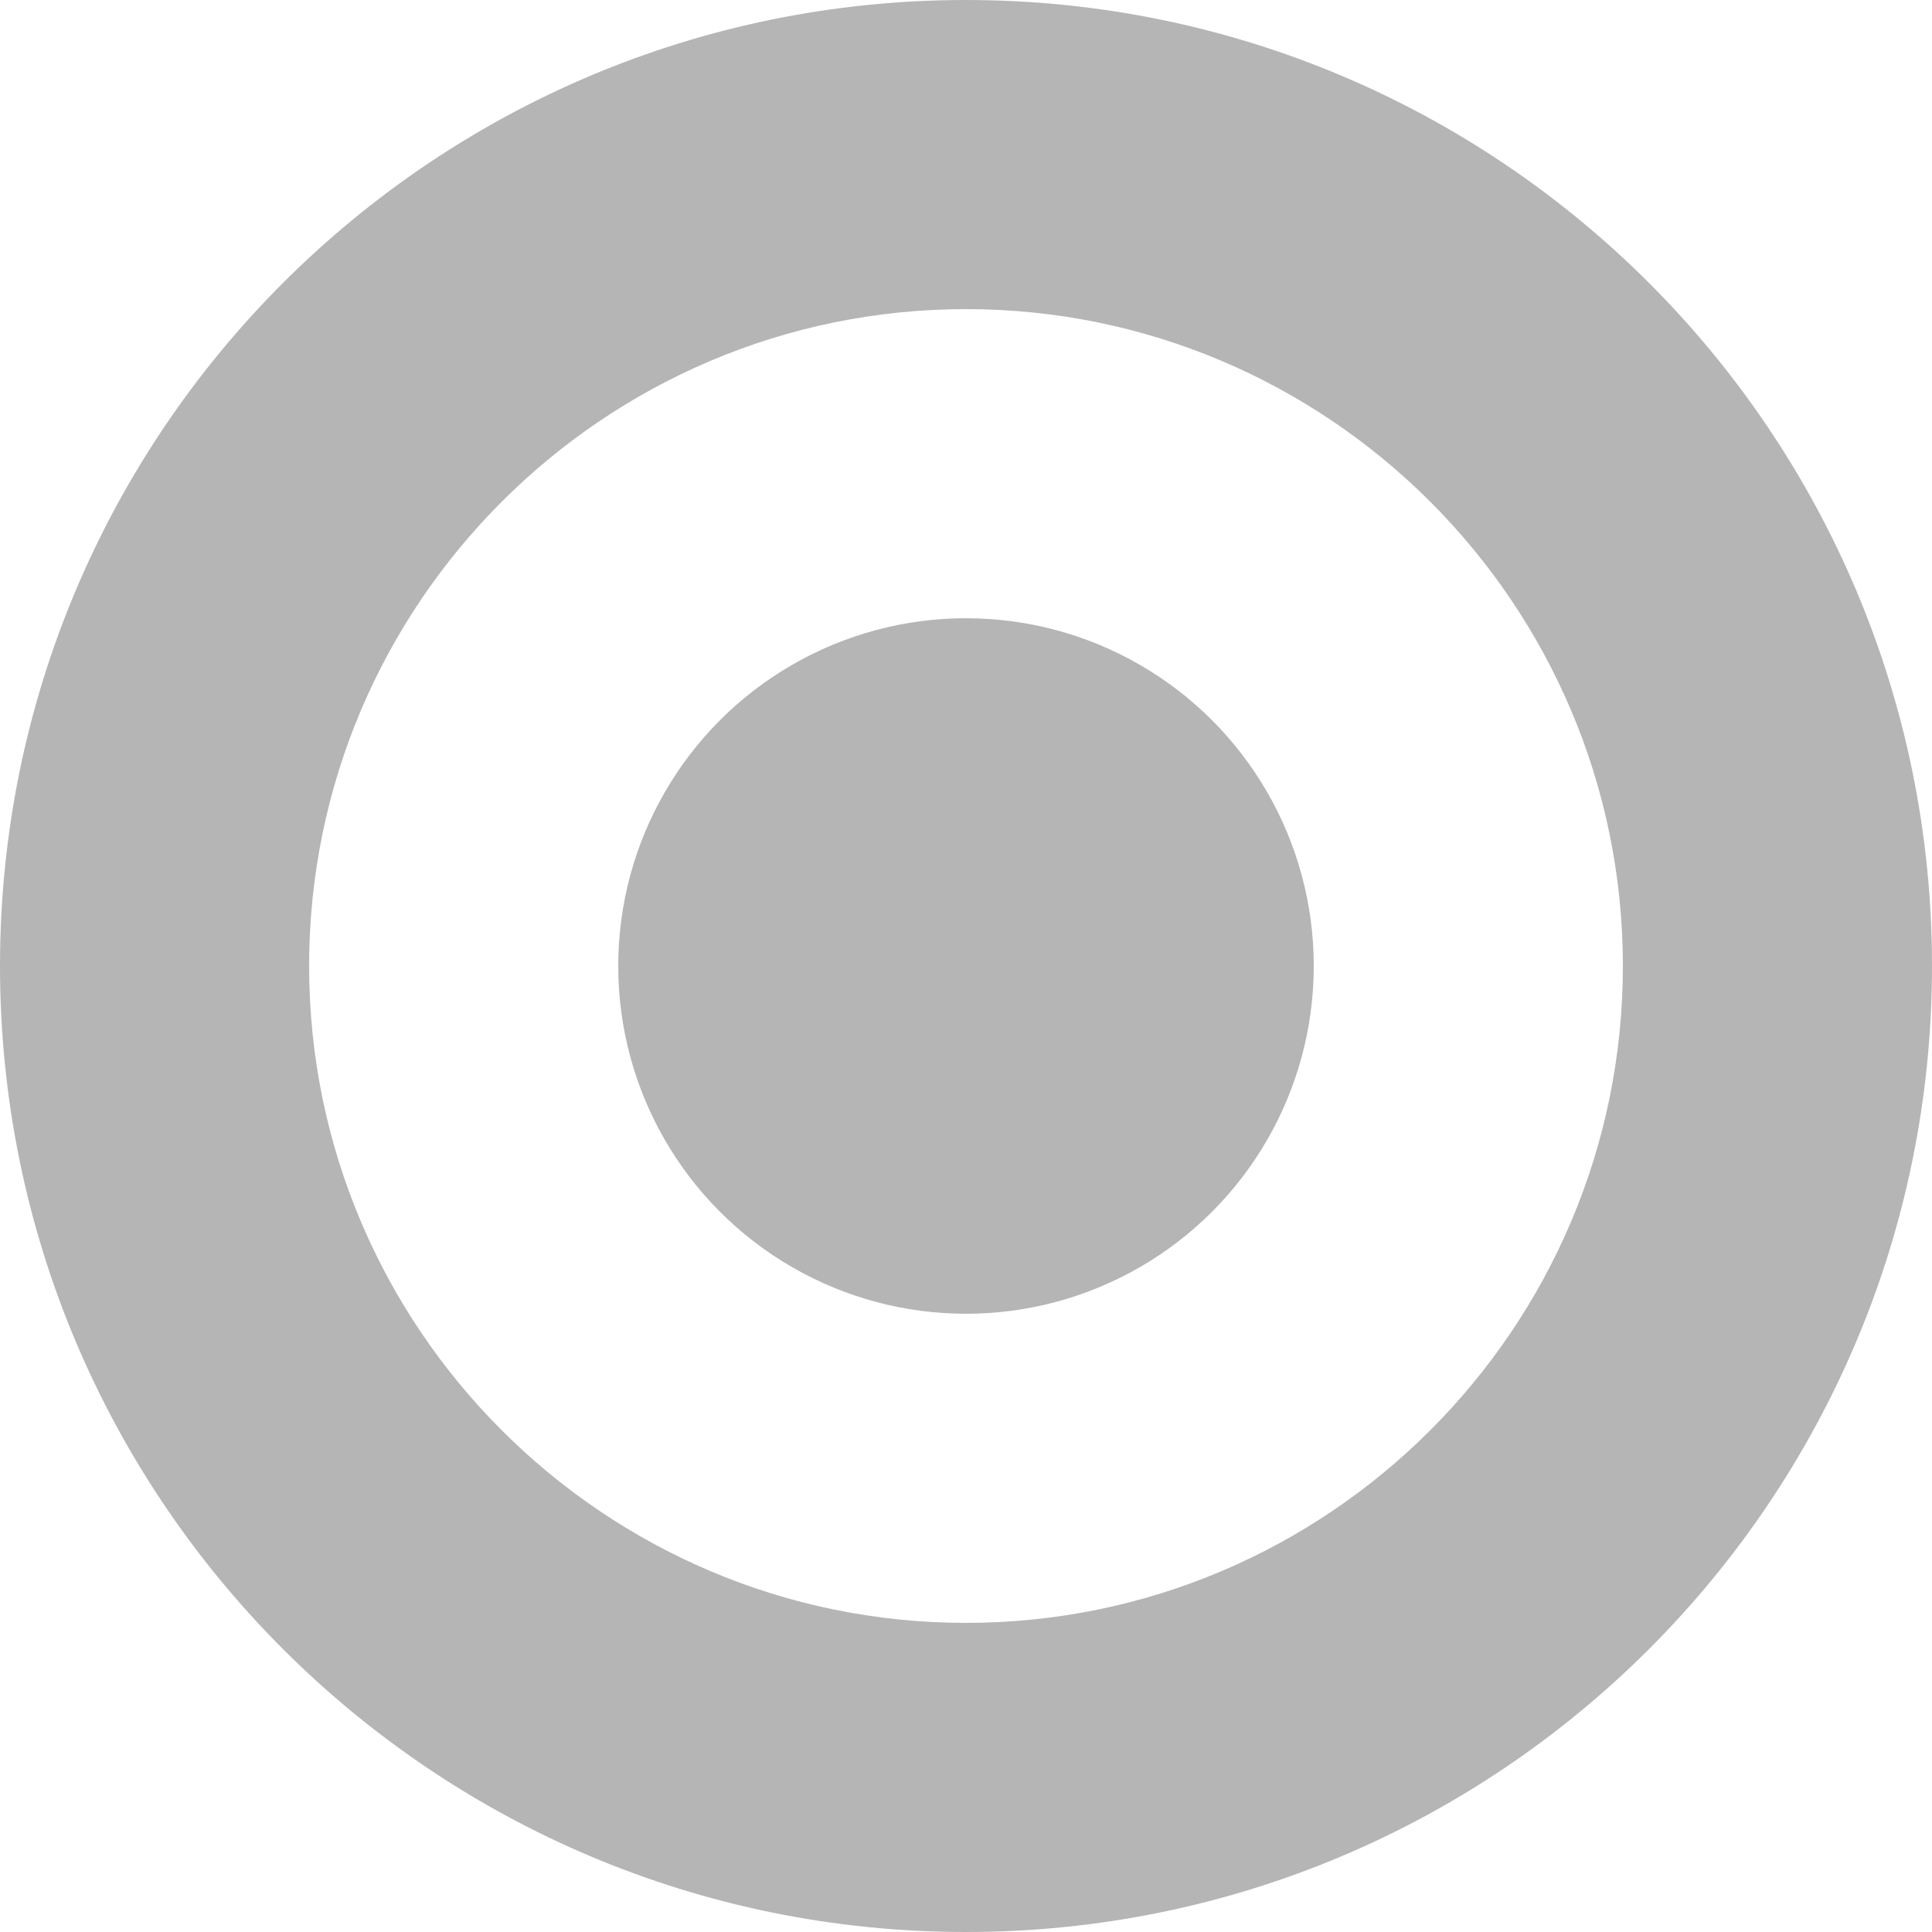 <svg height="25" viewBox="0 0 25 25" width="25" xmlns="http://www.w3.org/2000/svg"><g fill="#b5b5b5"><path d="m12.5 4c4.687 0 8.5 3.813 8.5 8.5s-3.813 8.5-8.5 8.5-8.5-3.813-8.5-8.5 3.813-8.5 8.5-8.5zm0-4c-6.903 0-12.5 5.597-12.5 12.5s5.597 12.5 12.5 12.5 12.5-5.597 12.5-12.5-5.597-12.5-12.5-12.5z"/><circle cx="12.5" cy="12.5" r="4.5"/></g></svg>